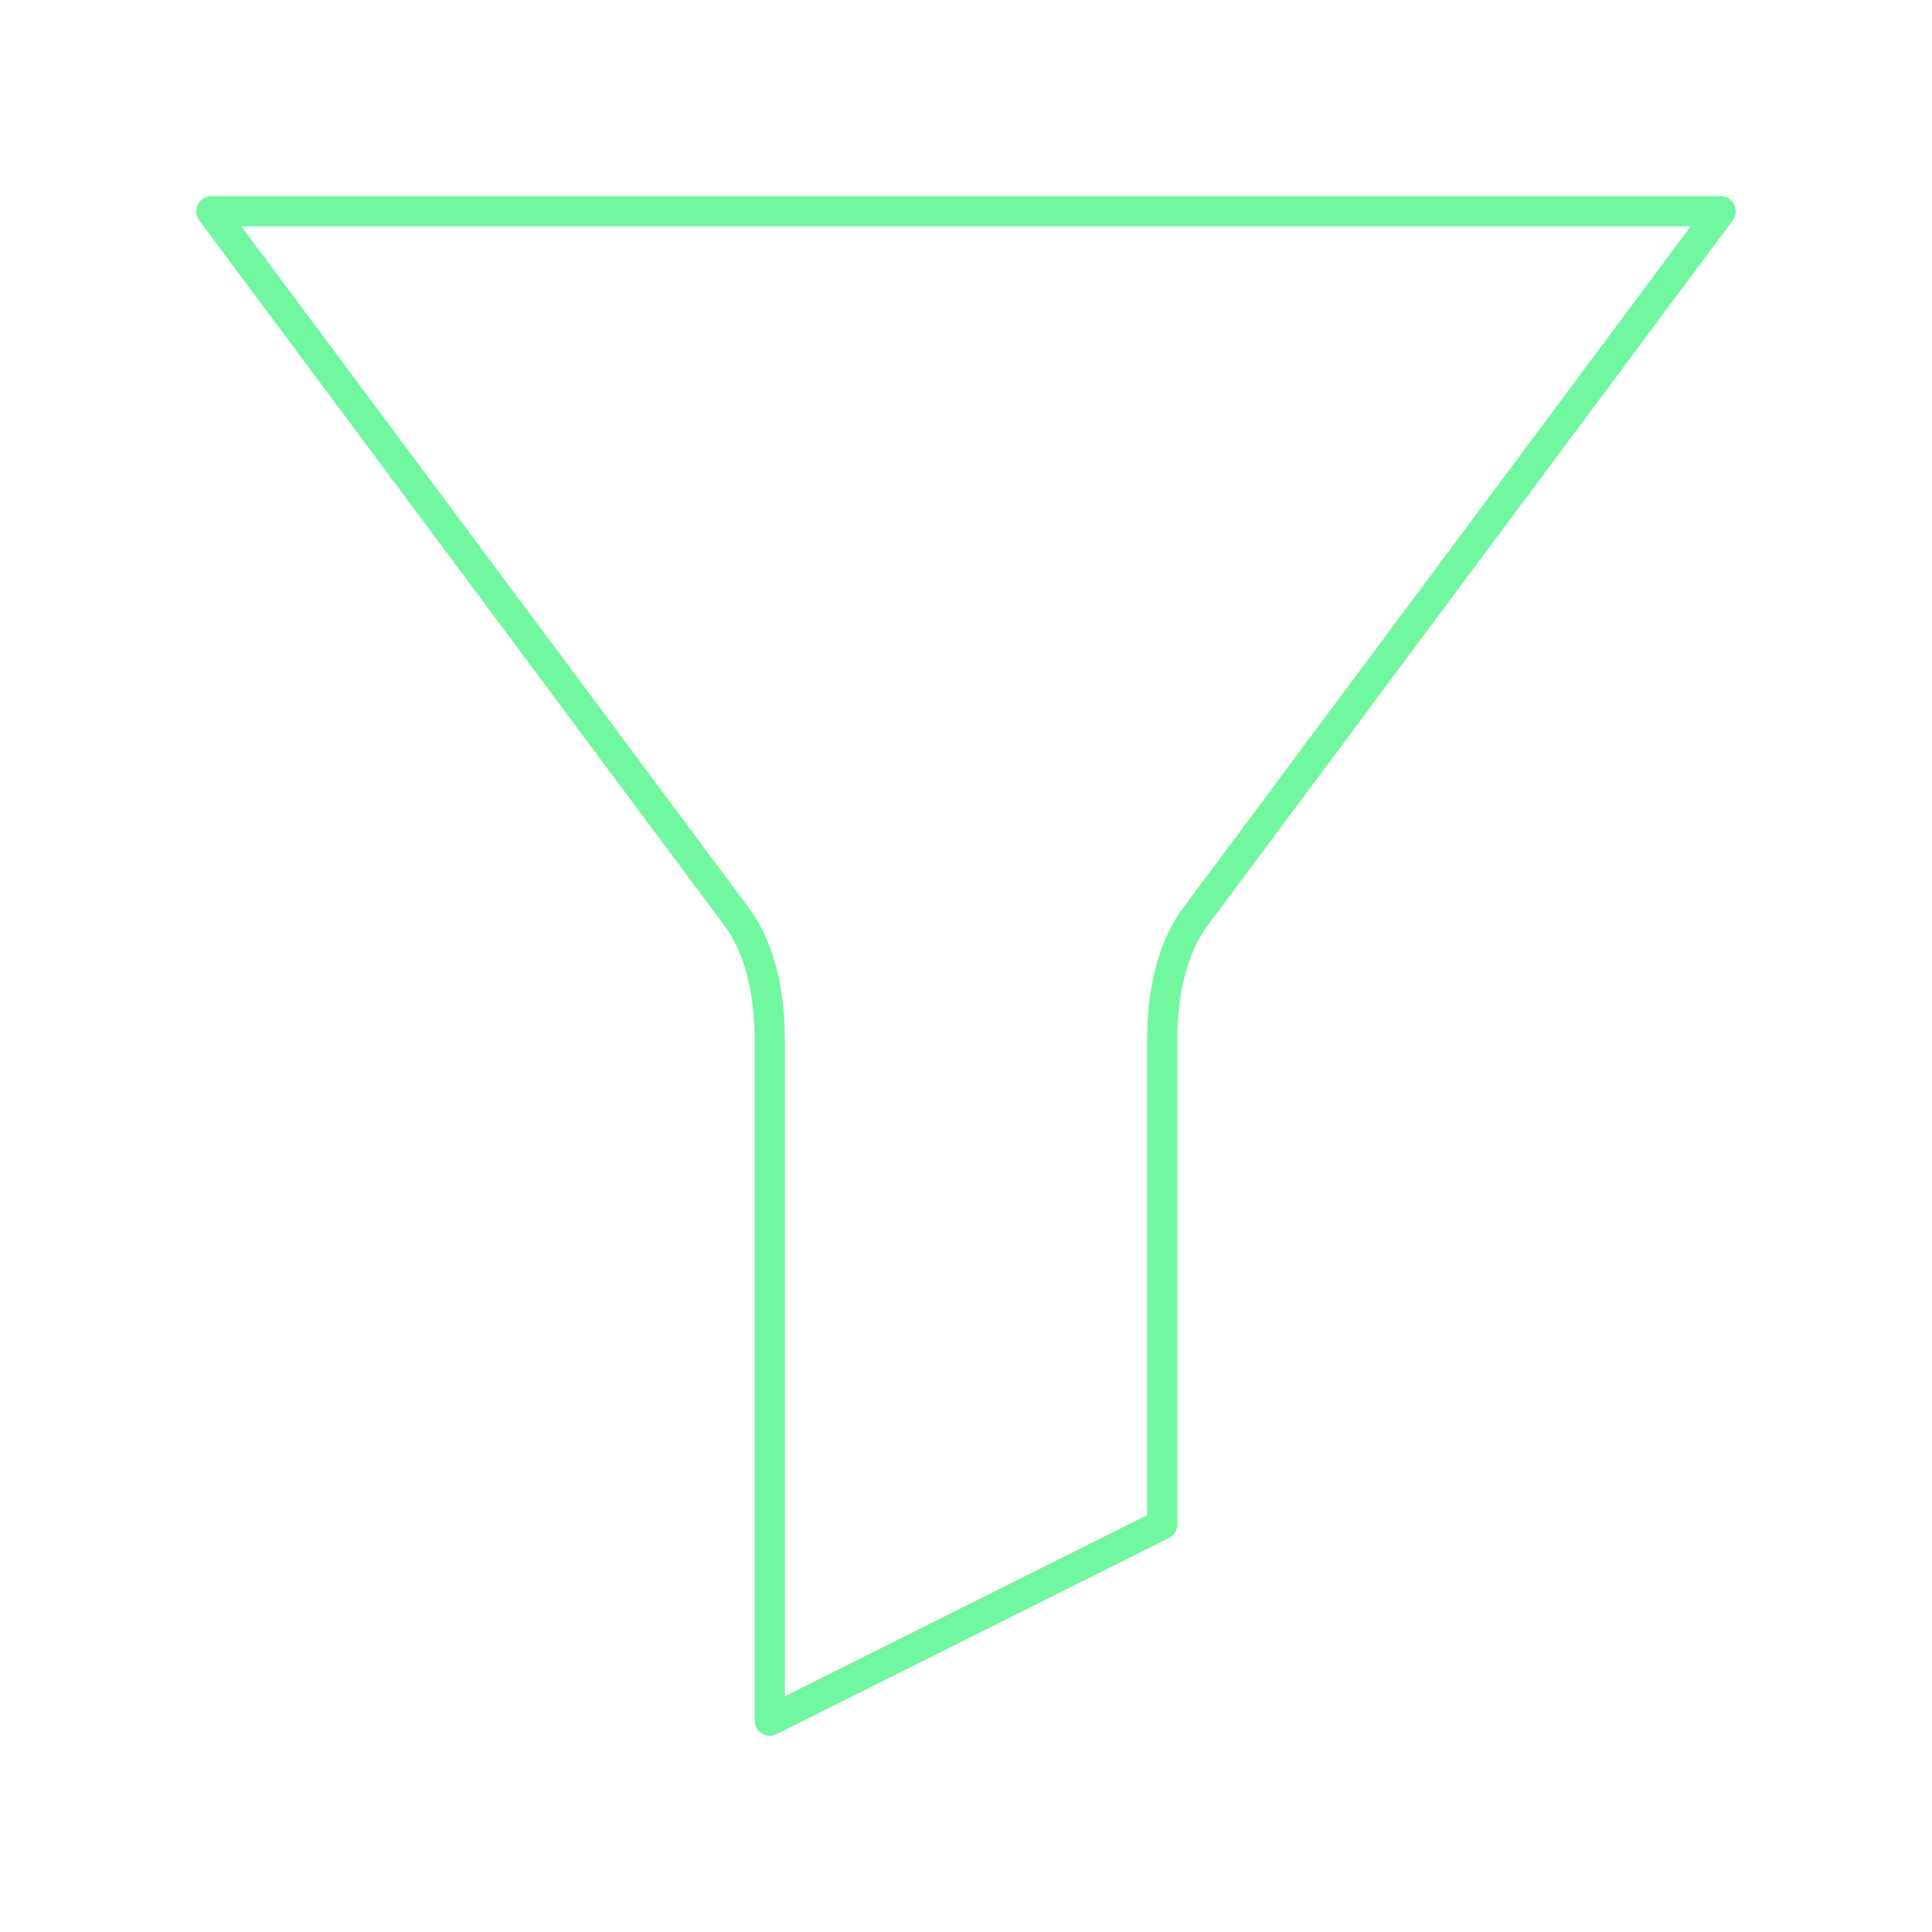 <svg xmlns="http://www.w3.org/2000/svg" viewBox="0 0 128 128" stroke-linecap="round" stroke-linejoin="round" stroke="#71F79F" fill="none" stroke-width="2"><path d="M14 14 49 61q2 3 2 8v45l26-13V69q0-5 2-8l35-47Z"/></svg>
